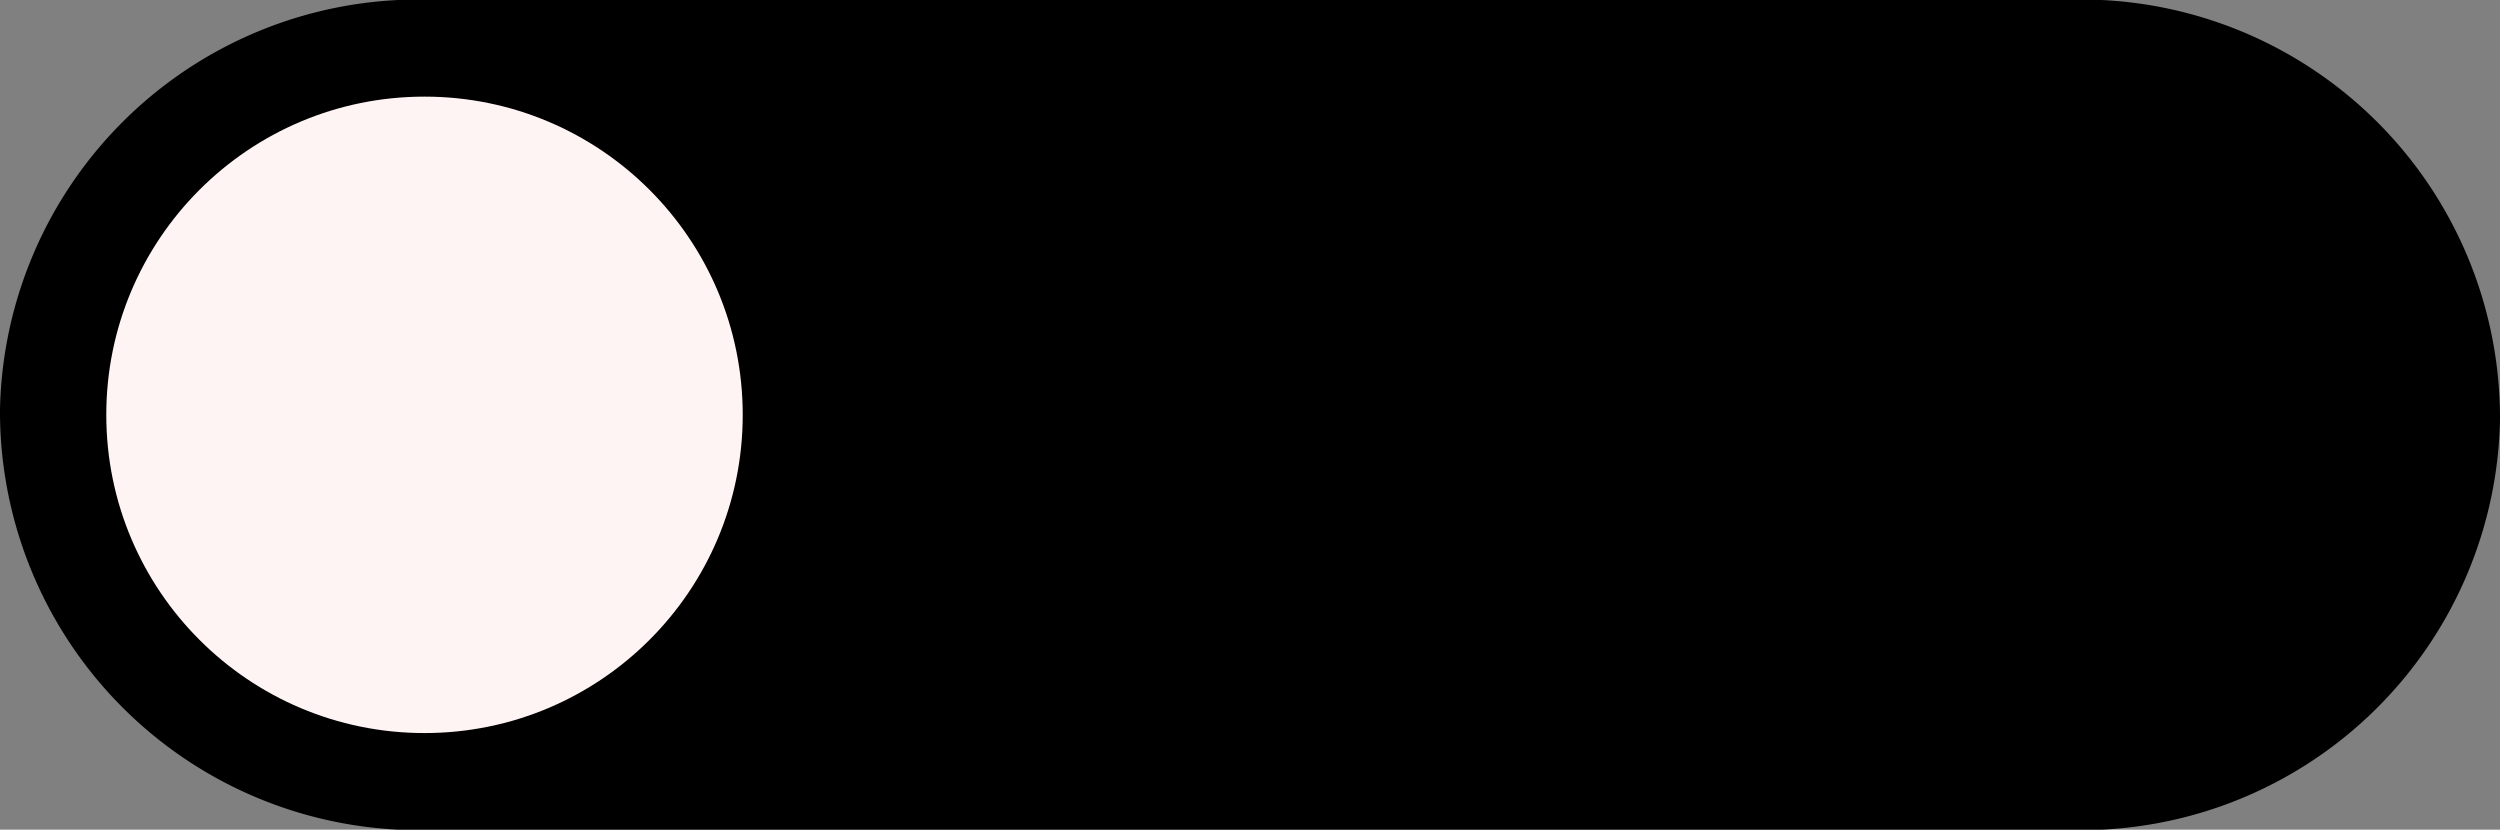 <svg xmlns="http://www.w3.org/2000/svg" viewBox="0 0 116.43 38.64"><rect x="0" y="0" width="116.43" height="38.64" fill="#808080" stroke="none"/><defs><style>.cls-1{fill:#fff4f4;}</style></defs><title>Asset 4</title><g id="Layer_2" data-name="Layer 2"><g id="Layer_1-2" data-name="Layer 1"><path d="M97.87,38.64H18.55A19.5,19.5,0,0,1,0,19.06,19.49,19.49,0,0,1,18.55,0H97.87a19.5,19.5,0,0,1,18.56,19.58A19.5,19.5,0,0,1,97.87,38.64Z"/><circle class="cls-1" cx="19.77" cy="19.32" r="14.82"/></g></g></svg>